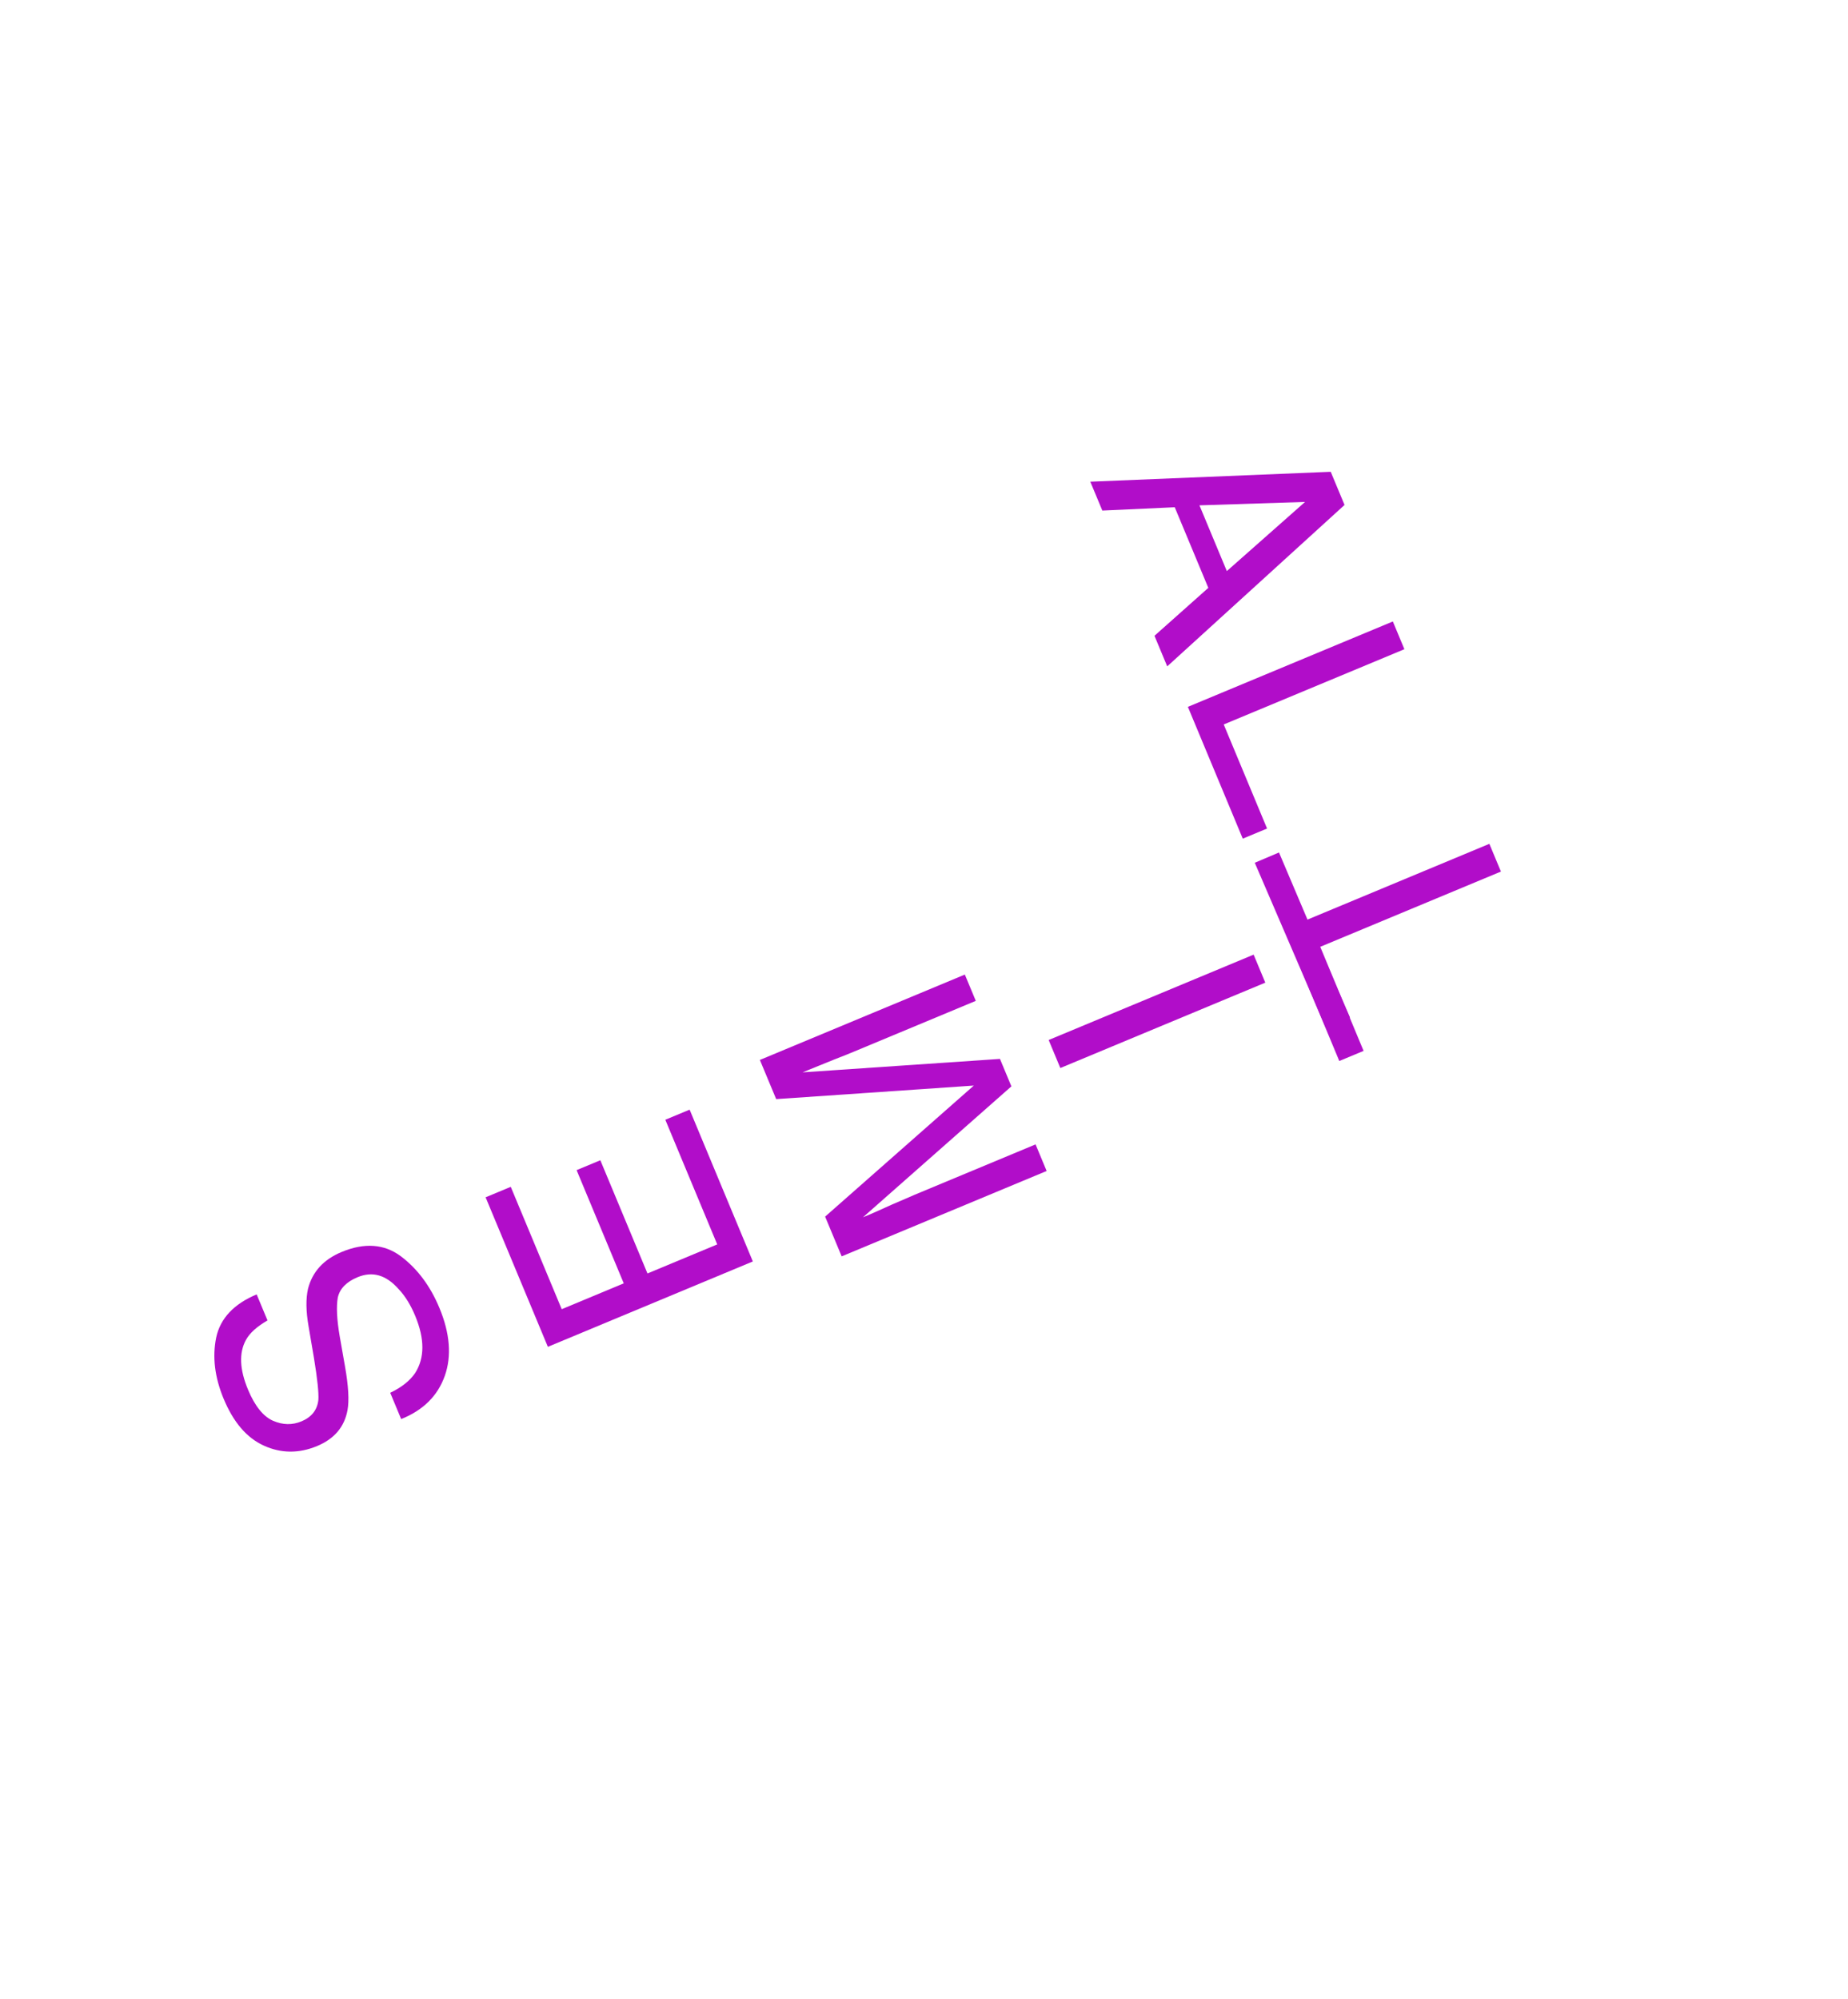 <svg width="514" height="556" viewBox="0 0 514 556" fill="none" xmlns="http://www.w3.org/2000/svg">
<path d="M373.968 140.433L324.648 185.327L321.104 176.82L336.08 163.491L326.741 141.069L306.599 141.994L303.254 133.963L370.126 131.21L373.968 140.433ZM333.612 140.54L341.228 158.828L362.983 139.597L333.612 140.54Z" fill="#B10DC9"/>
<path d="M340.365 201.48L352.419 230.422L345.66 233.237L330.394 196.583L387.403 172.838L390.615 180.551L340.365 201.48Z" fill="#B10DC9"/>
<path d="M367.212 263.32L379.267 292.262L372.508 295.077L357.242 258.423L414.251 234.678L417.463 242.391L367.212 263.32Z" fill="#B10DC9"/>
<path fill-rule="evenodd" clip-rule="evenodd" d="M367.182 264.039L363.884 256.27L355.739 237.083L349 239.943L368.761 285.861L375.5 283L367.182 264.039Z" fill="#B10DC9"/>
<path d="M348.683 265.493L351.928 273.285L294.919 297.03L291.674 289.237L348.683 265.493Z" fill="#B10DC9"/>
<path d="M270.859 301.907L215.887 305.676L211.35 294.783L268.359 271.038L271.406 278.353L237.773 292.361C236.58 292.858 234.672 293.653 231.935 294.699C229.232 295.825 226.336 296.938 223.235 298.23L278.128 294.494L281.307 302.127L240.025 338.542L241.775 337.813C243.206 337.217 245.24 336.276 248.069 335.005C250.932 333.812 253.045 332.839 254.397 332.276L288.03 318.268L291.11 325.662L234.101 349.407L229.497 338.355L270.859 301.907Z" fill="#B10DC9"/>
<path d="M142.062 330.069L156.236 364.099L173.49 356.913L160.375 325.427L166.975 322.678L180.089 354.164L199.49 346.084L185.051 311.417L191.809 308.602L209.394 350.823L152.385 374.567L135.065 332.983L142.062 330.069Z" fill="#B10DC9"/>
<path d="M108.534 387.346C111.648 385.862 113.974 384.053 115.478 381.841C118.122 377.66 118.176 372.413 115.46 365.893C114.268 363.031 112.745 360.493 110.91 358.551C107.366 354.523 103.576 353.488 99.442 355.211C96.341 356.502 94.512 358.383 93.955 360.855C93.51 363.372 93.689 366.937 94.457 371.469L95.953 379.989C96.926 385.462 97.144 389.57 96.653 392.2C95.791 396.851 92.975 400.17 88.205 402.157C83.116 404.277 78.14 404.203 73.423 402.062C68.593 399.875 64.917 395.529 62.201 389.009C59.718 383.045 59.029 377.361 60.137 371.954C61.277 366.628 65.107 362.606 71.388 359.99L74.402 367.226C71.546 368.882 69.492 370.67 68.432 372.605C66.404 376.248 66.661 380.9 68.98 386.465C70.867 390.997 73.212 393.94 75.948 395.133C78.684 396.326 81.308 396.352 83.853 395.293C86.635 394.134 88.239 392.159 88.551 389.324C88.684 387.402 88.293 383.553 87.314 377.616L85.831 368.904C85.083 364.643 85.05 361.205 85.667 358.429C86.88 353.725 89.934 350.306 95.023 348.187C101.384 345.538 106.877 345.956 111.468 349.362C116.092 352.848 119.662 357.612 122.212 363.734C125.16 370.811 125.649 377.138 123.727 382.604C121.758 388.182 117.736 392.19 111.58 394.661L108.534 387.346Z" fill="#B10DC9"/>
</svg>
